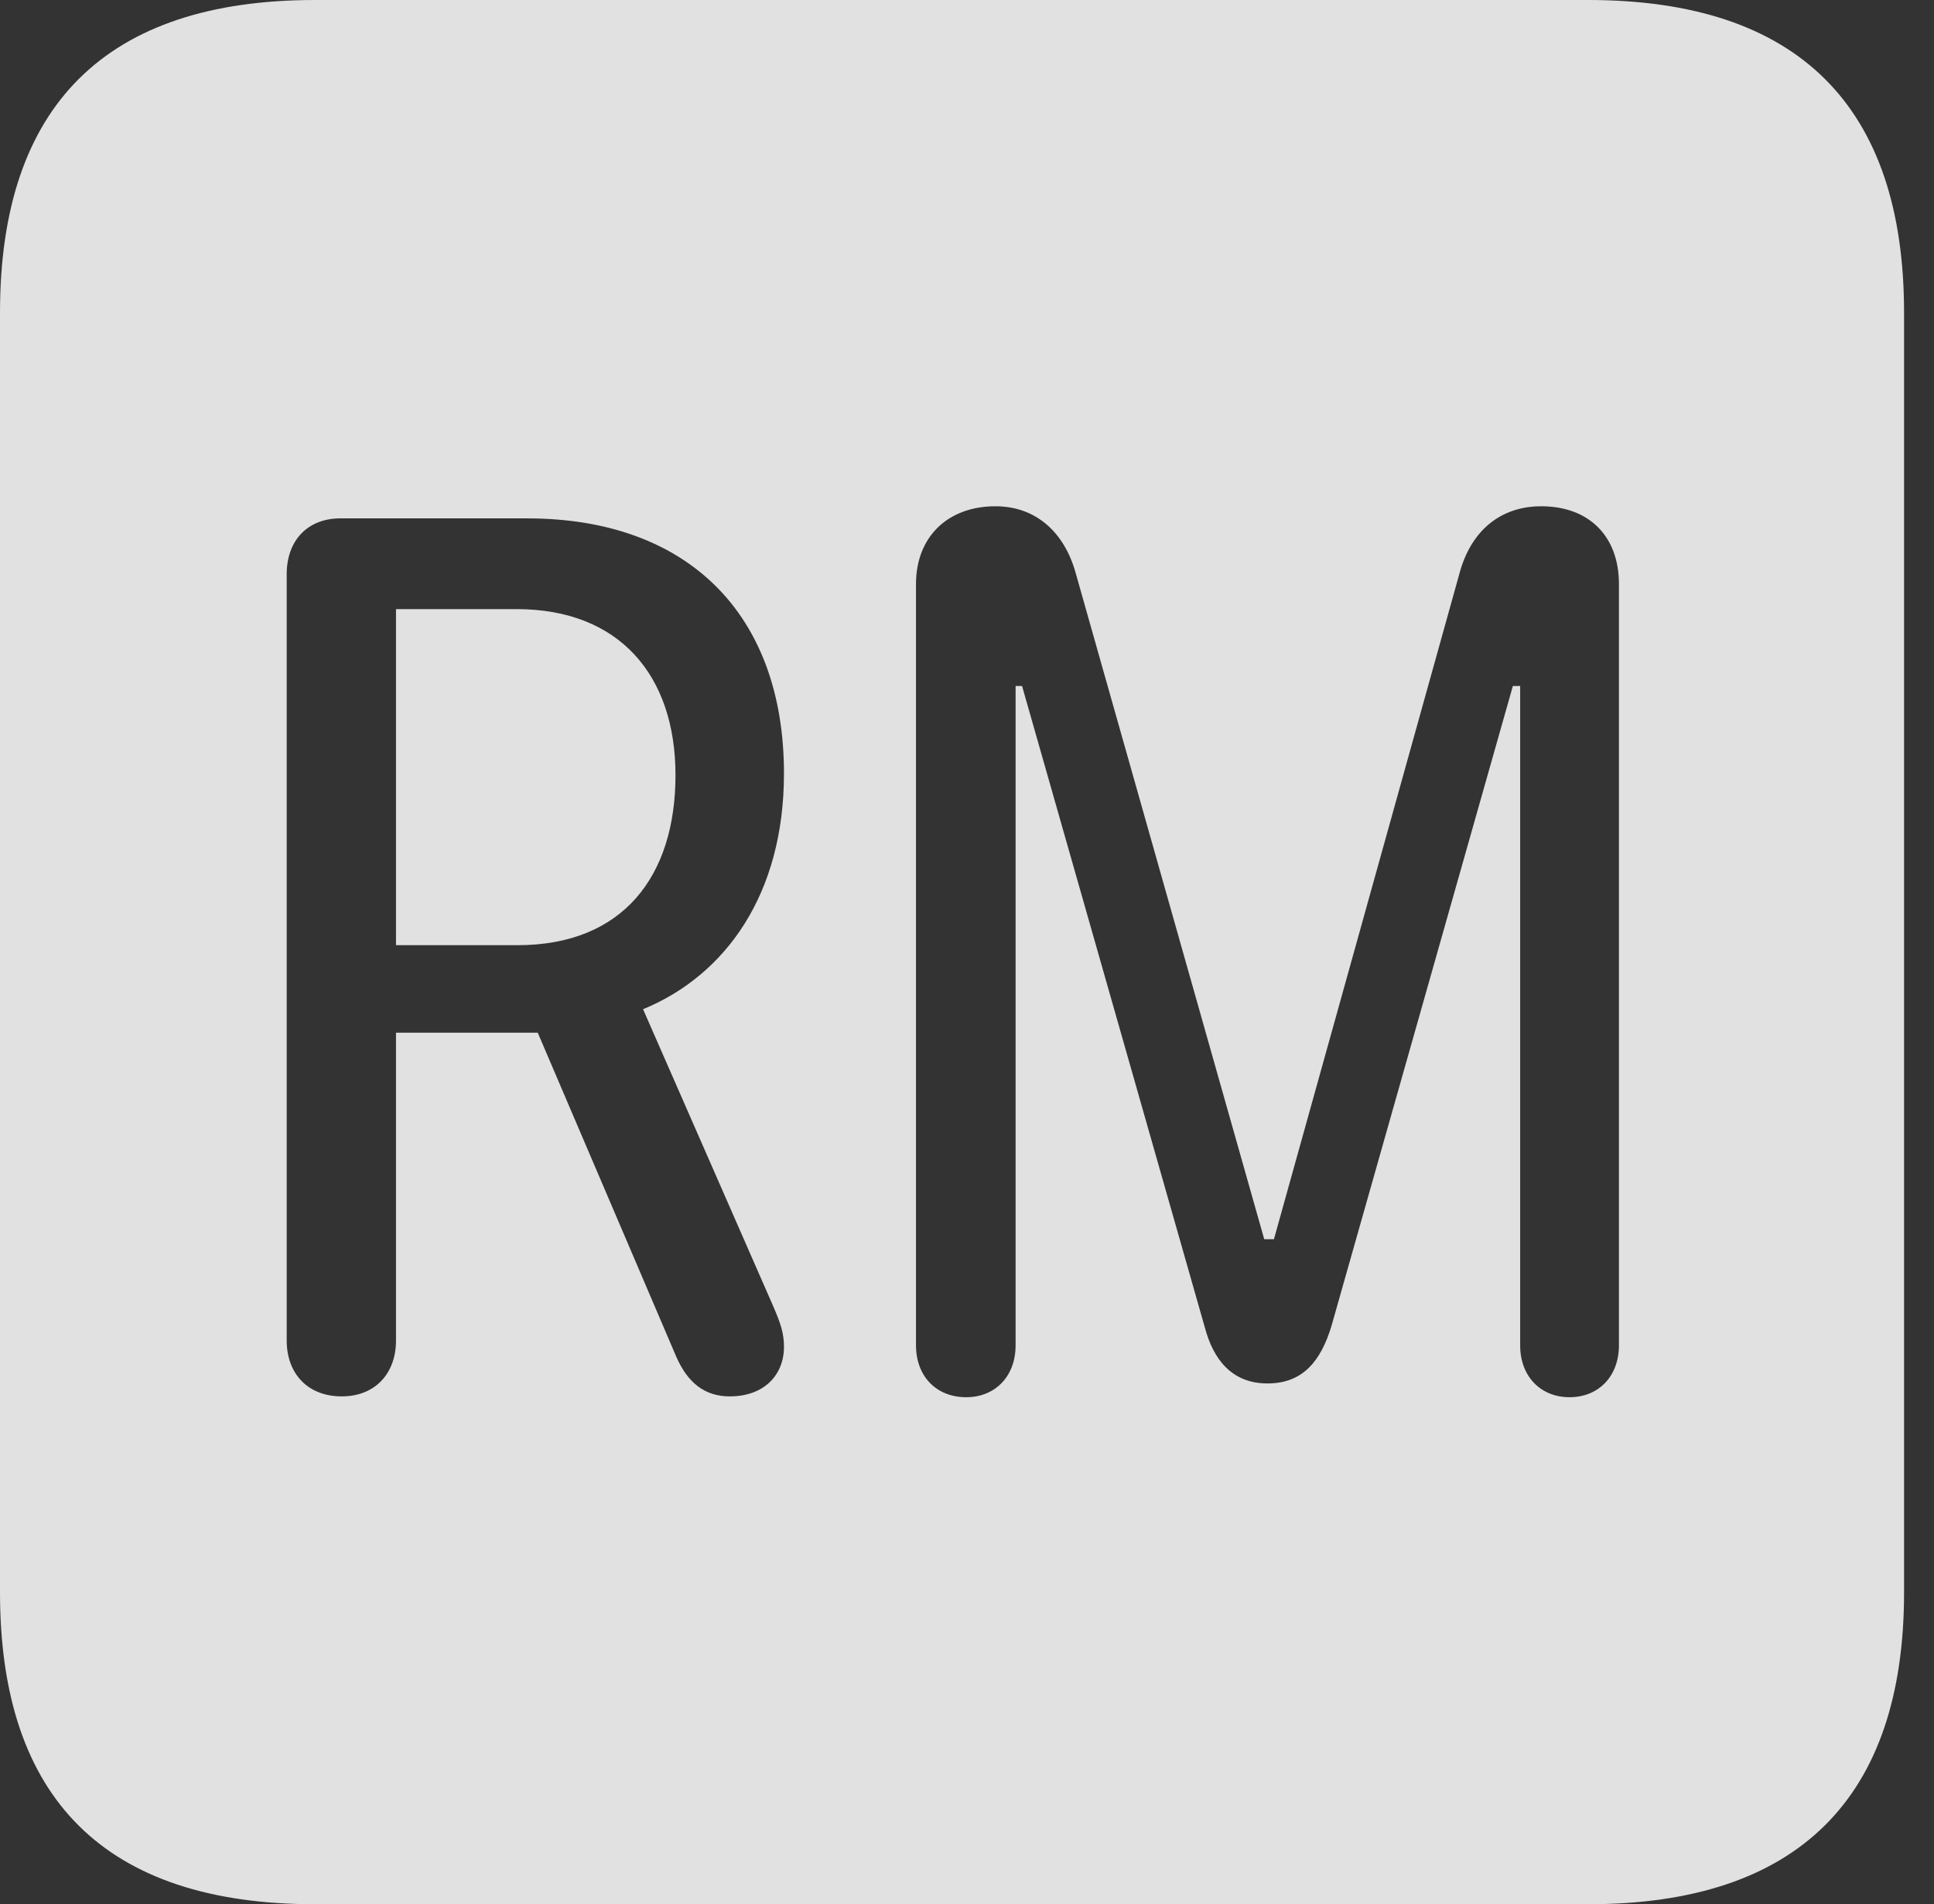 <?xml version="1.0" encoding="UTF-8"?>
<!--Generator: Apple Native CoreSVG 341-->
<!DOCTYPE svg
PUBLIC "-//W3C//DTD SVG 1.1//EN"
       "http://www.w3.org/Graphics/SVG/1.1/DTD/svg11.dtd">
<svg version="1.1" xmlns="http://www.w3.org/2000/svg" xmlns:xlink="http://www.w3.org/1999/xlink" viewBox="0 0 23.32 22.959">
 <rect x="0" y="0" width="23.32" height="22.959" fill="#333333" stroke="none"/>
 <g>
  <rect height="22.959" opacity="0" width="23.32" x="0" y="0"/>
  <path d="M22.959 3.77L22.959 19.199C22.959 21.68 21.68 22.959 19.15 22.959L3.799 22.959C1.279 22.959 0 21.699 0 19.199L0 3.77C0 1.27 1.279 0 3.799 0L19.15 0C21.68 0 22.959 1.279 22.959 3.77ZM17.598 6.914L15.361 14.941L15.244 14.941L12.969 6.904C12.832 6.416 12.49 6.104 12.002 6.104C11.426 6.104 11.045 6.475 11.045 7.041L11.045 16.221C11.045 16.592 11.289 16.846 11.65 16.846C12.002 16.846 12.246 16.592 12.246 16.221L12.246 8.271L12.324 8.271L14.531 16.016C14.629 16.377 14.844 16.68 15.283 16.68C15.713 16.68 15.928 16.406 16.055 15.986L18.242 8.271L18.33 8.271L18.33 16.221C18.33 16.592 18.574 16.846 18.926 16.846C19.277 16.846 19.521 16.592 19.521 16.221L19.521 7.041C19.521 6.465 19.16 6.104 18.584 6.104C18.086 6.104 17.734 6.406 17.598 6.914ZM4.102 6.25C3.721 6.25 3.457 6.504 3.457 6.924L3.457 16.162C3.457 16.562 3.711 16.836 4.121 16.836C4.521 16.836 4.775 16.562 4.775 16.162L4.775 12.451L6.484 12.451L8.154 16.357C8.291 16.67 8.496 16.836 8.799 16.836C9.219 16.836 9.453 16.572 9.453 16.24C9.453 16.074 9.414 15.957 9.316 15.732L7.754 12.168C8.75 11.758 9.453 10.781 9.453 9.326C9.453 7.412 8.301 6.25 6.357 6.25ZM8.145 9.346C8.145 10.566 7.51 11.396 6.24 11.396L4.775 11.396L4.775 7.344L6.23 7.344C7.461 7.344 8.145 8.135 8.145 9.346Z" fill="white" fill-opacity="0.85"/>
 </g>
</svg>
